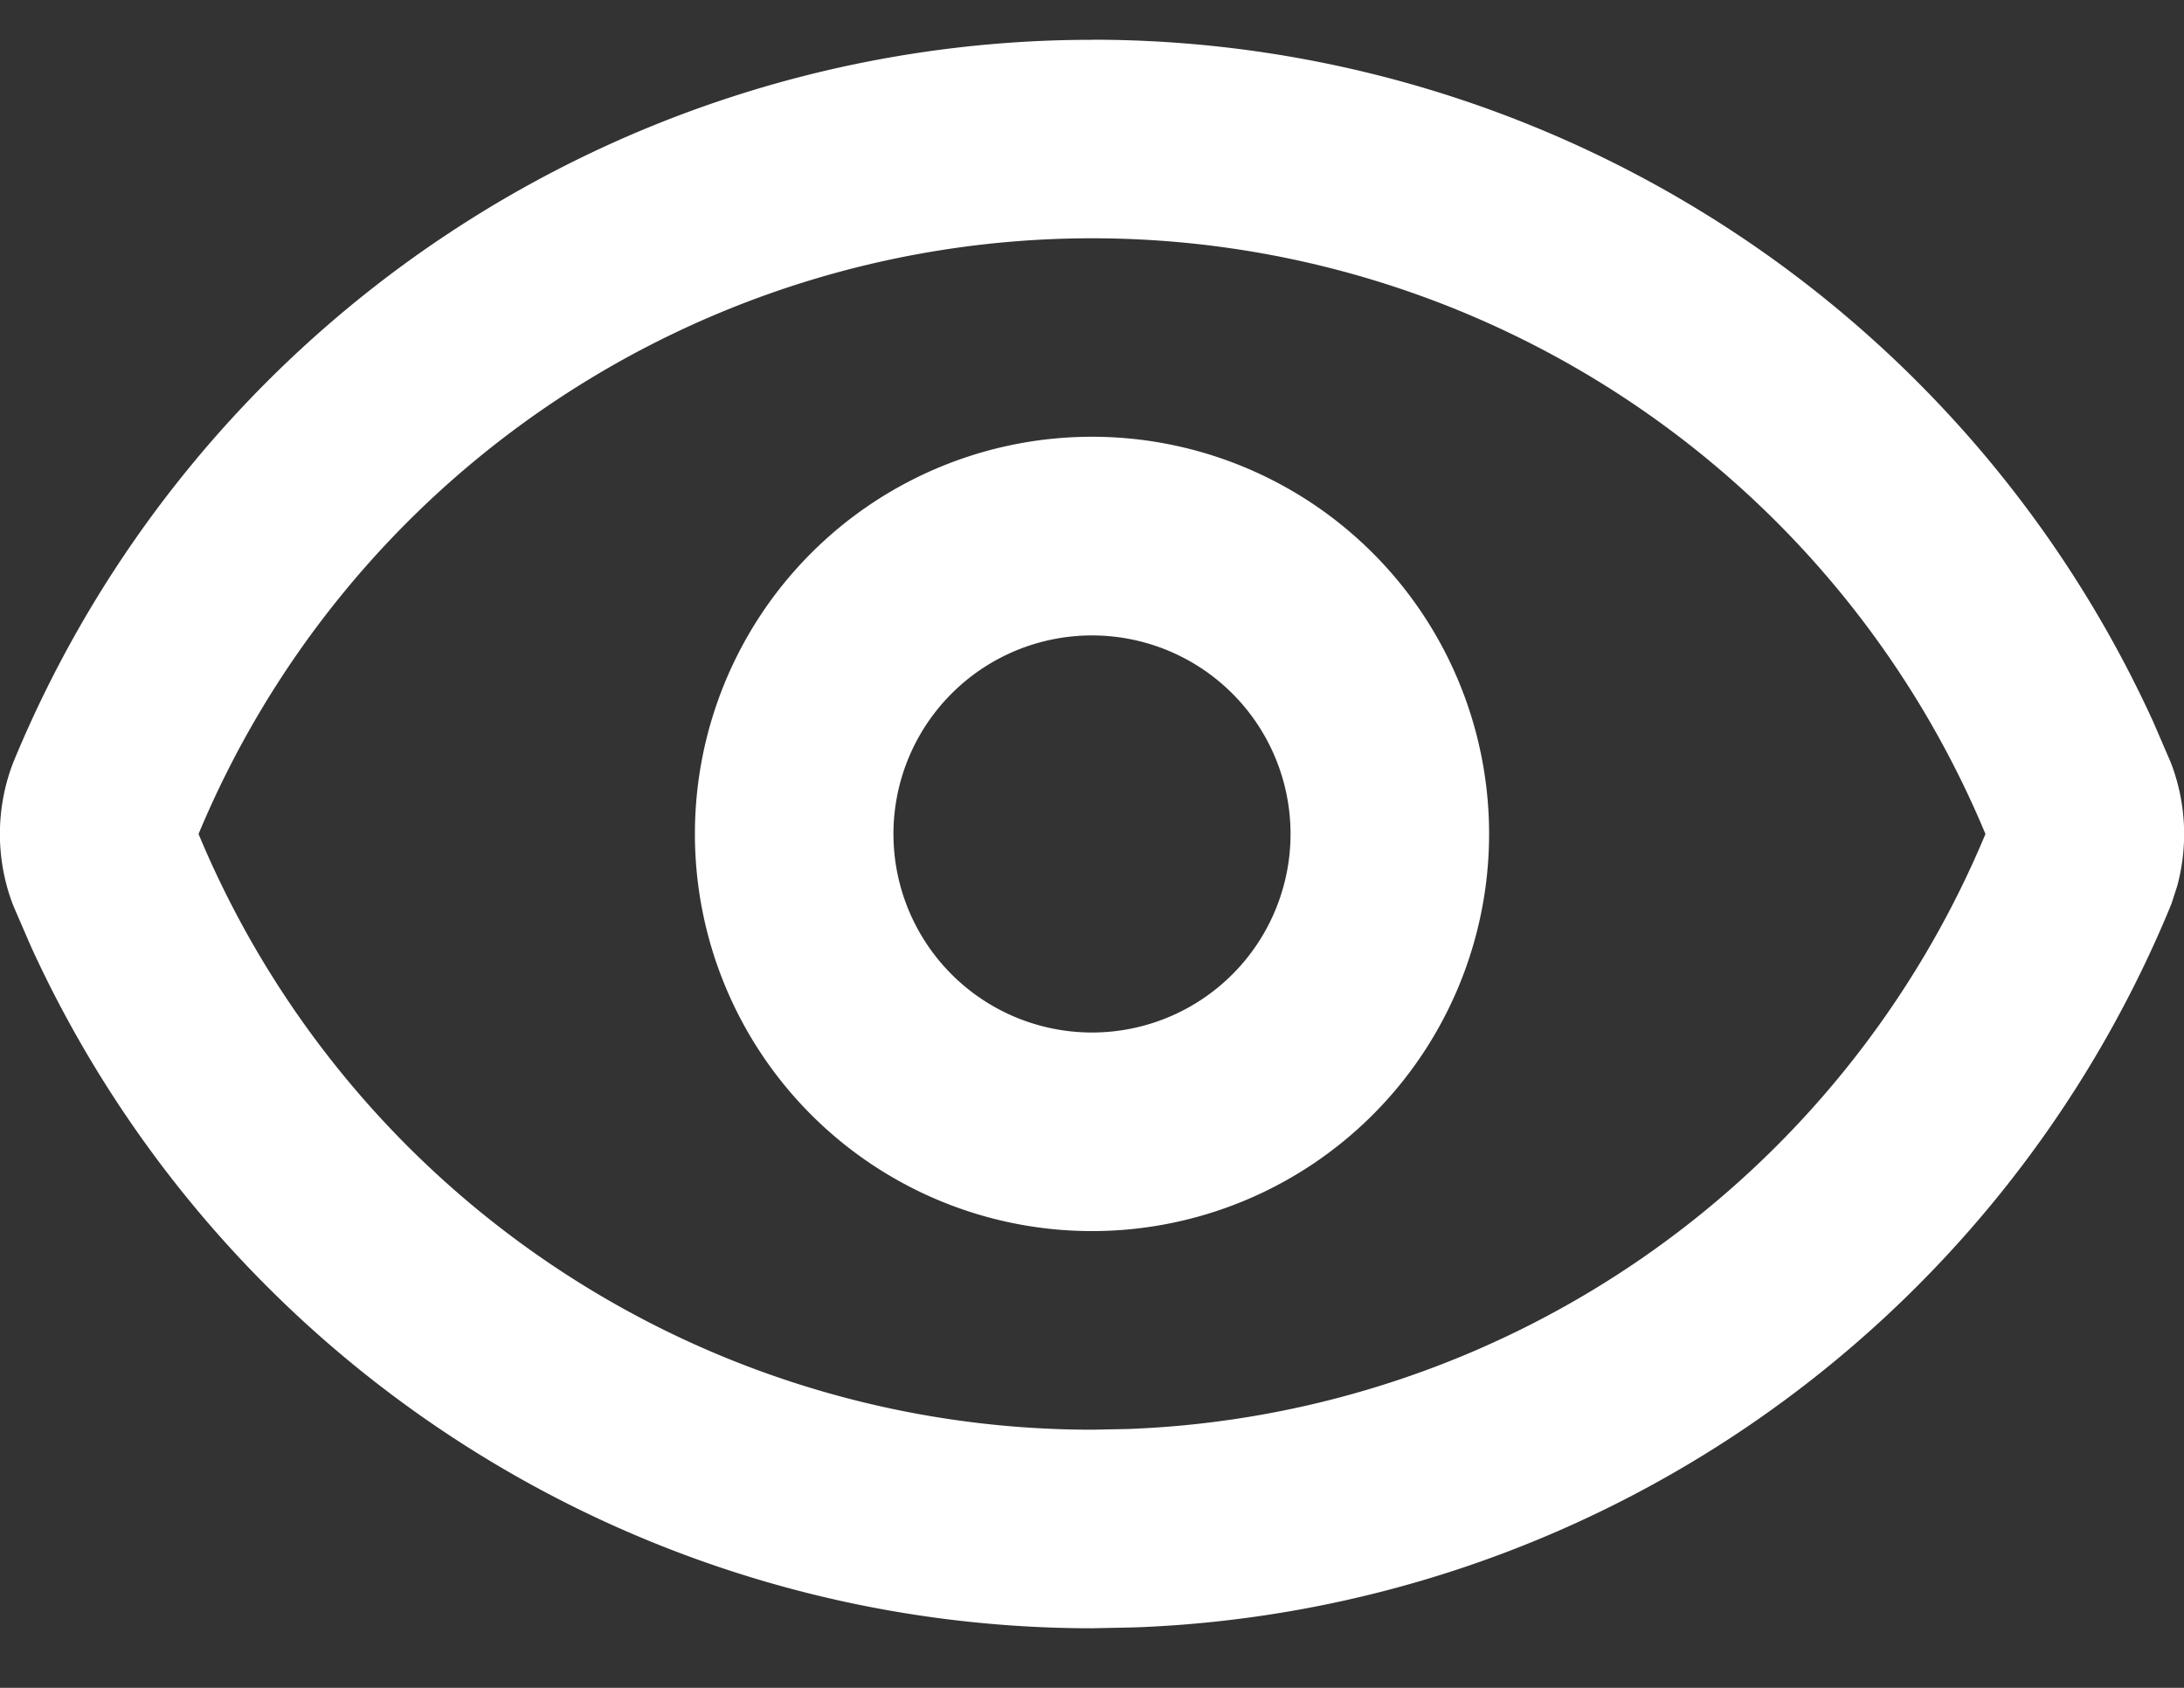 <svg width="22" height="17" fill="none" xmlns="http://www.w3.org/2000/svg"><rect width="100%" height="100%" fill="#333333" stroke="none"/><path d="M11 .4a11.75 11.75 0 0 1 10.69 6.87l.173.401.013.033a2 2 0 0 1 .055 1.222l-.055.17-.013.033a11.751 11.751 0 0 1-10.426 7.262L11 16.4A11.752 11.752 0 0 1 .31 9.529l-.173-.4-.013-.033a2 2 0 0 1 0-1.392l.013-.033A11.752 11.752 0 0 1 11 .401Zm0 2a9.753 9.753 0 0 0-9 6 9.75 9.75 0 0 0 9 6l.362-.007A9.751 9.751 0 0 0 20 8.4a9.75 9.75 0 0 0-8.998-6Zm2 6A2 2 0 1 0 9 8.4a2 2 0 0 0 4-.001Zm2 0a4 4 0 1 1-8-.001 4 4 0 0 1 8 0Z" fill="#fff"/></svg>